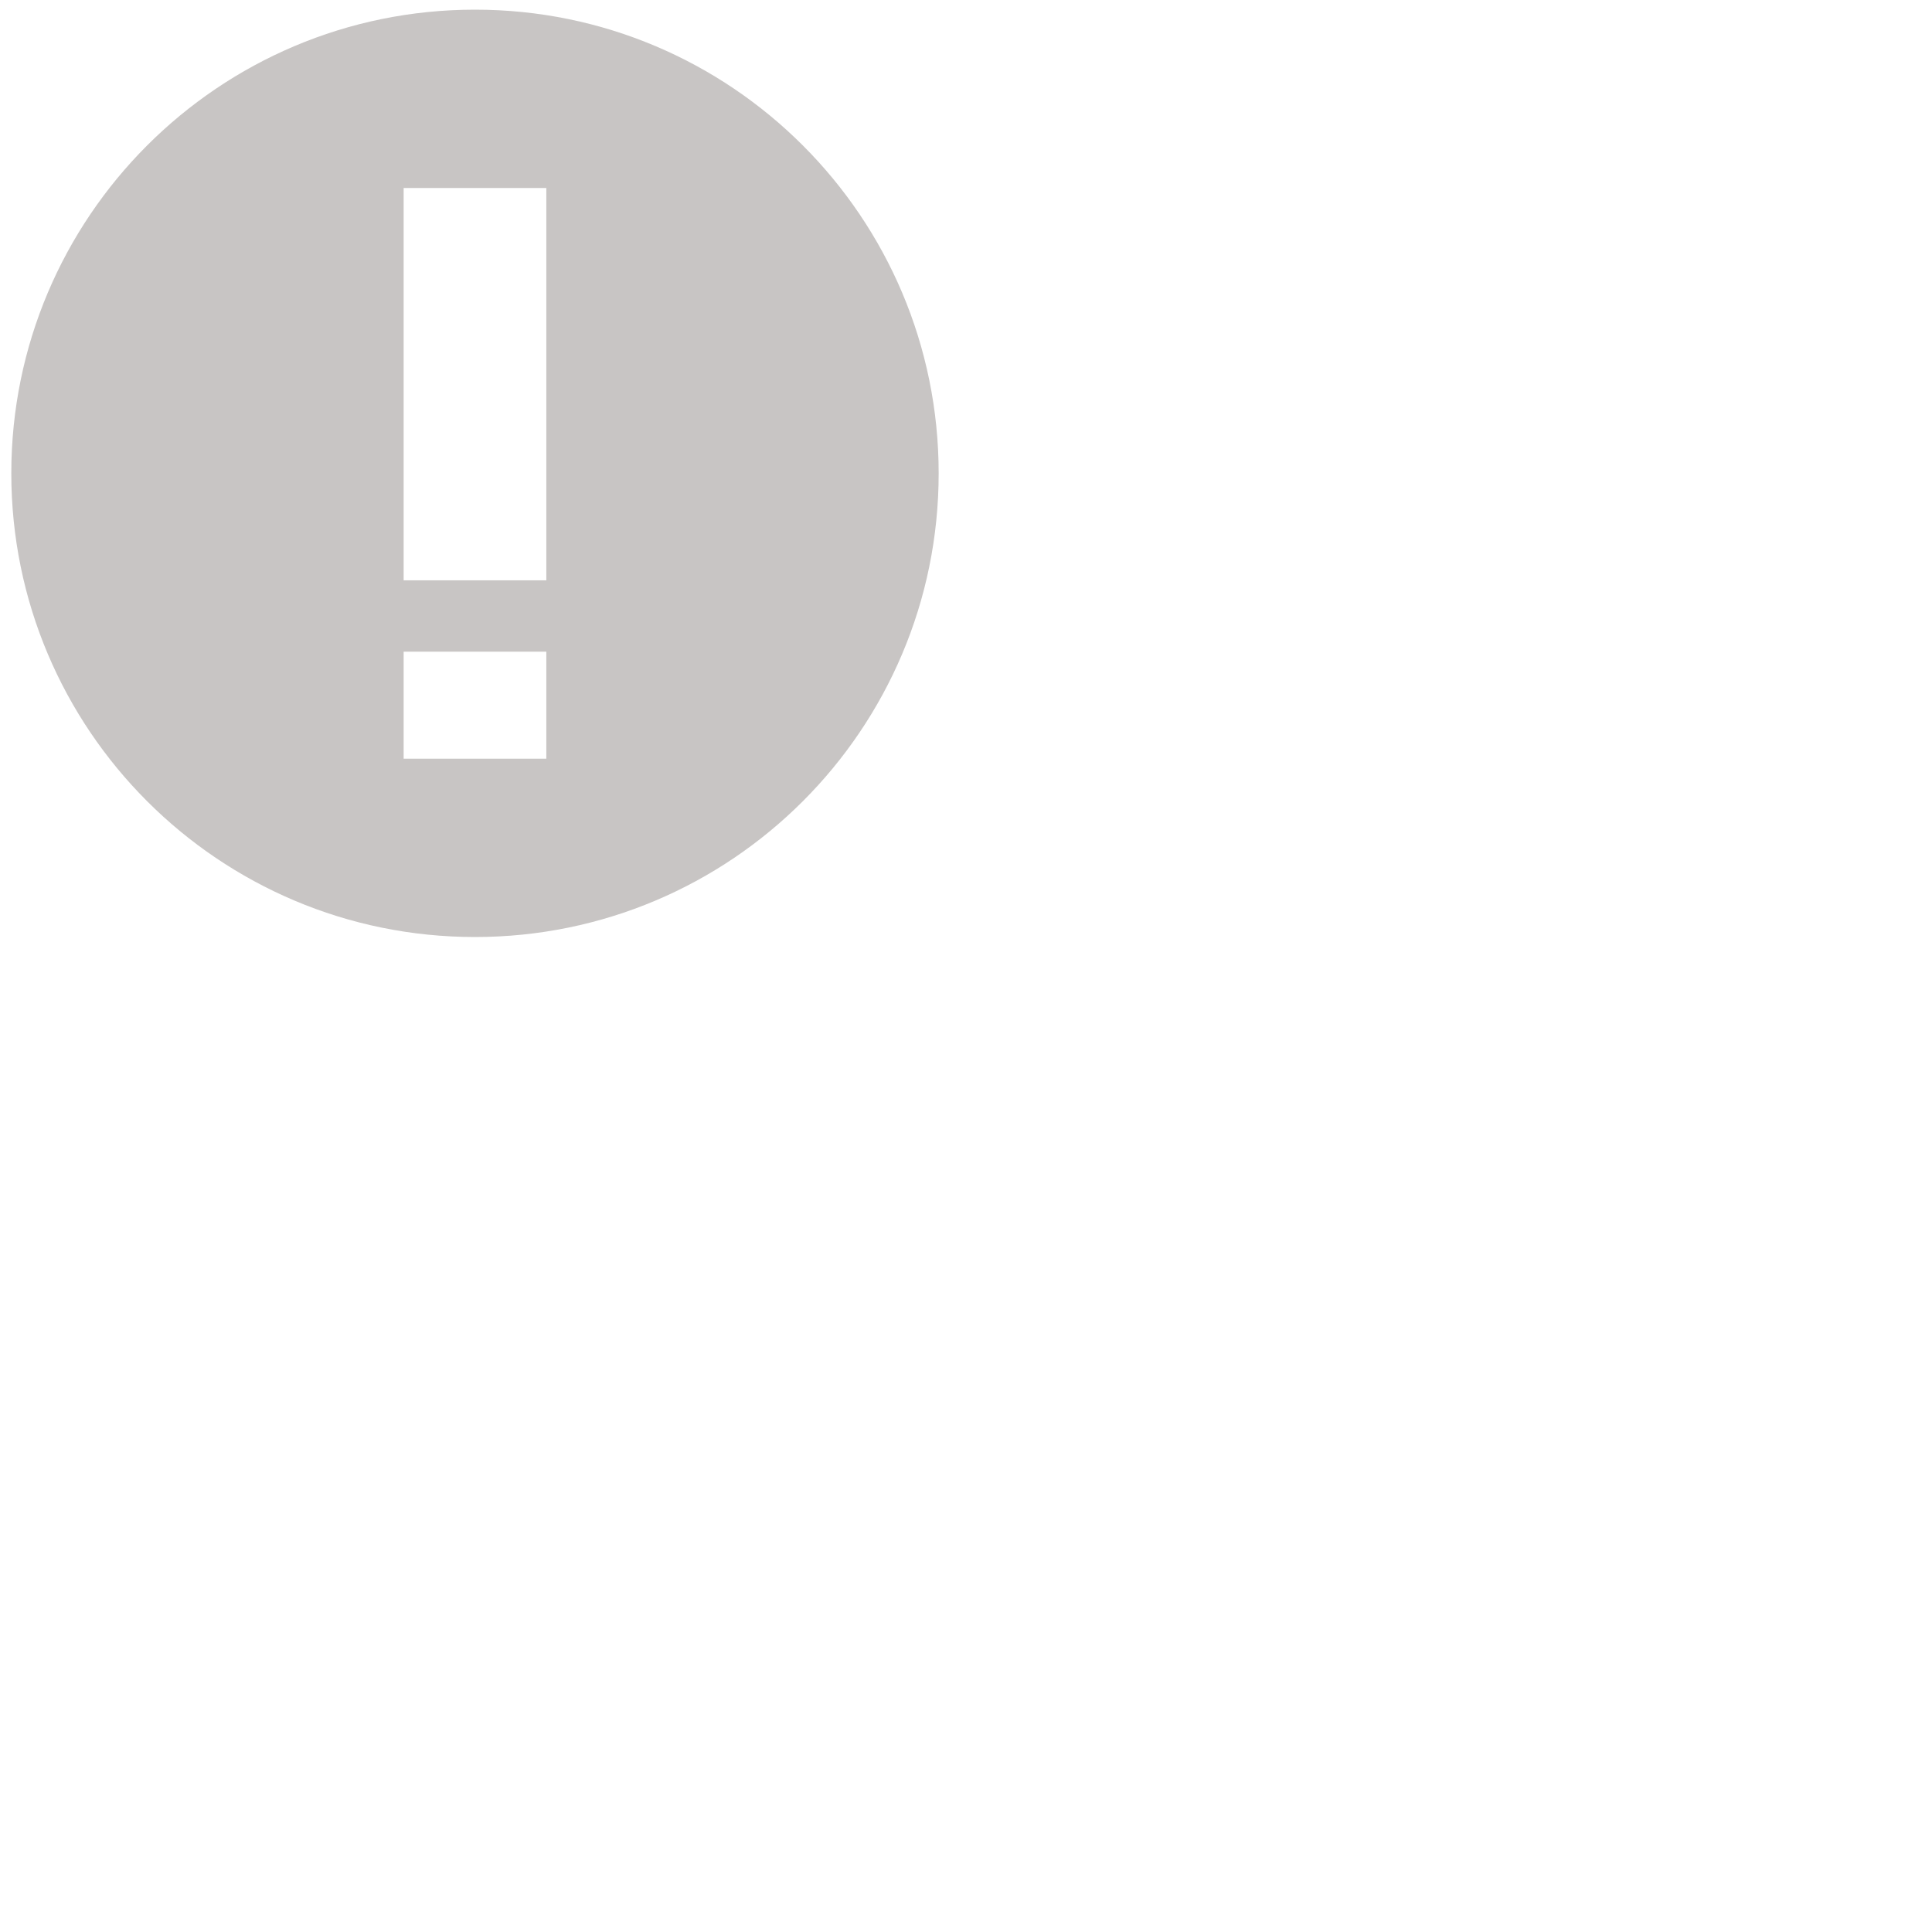 <?xml version="1.0" encoding="utf-8"?>
<!-- Generator: Adobe Illustrator 16.0.0, SVG Export Plug-In . SVG Version: 6.00 Build 0)  -->
<!DOCTYPE svg PUBLIC "-//W3C//DTD SVG 1.1//EN" "http://www.w3.org/Graphics/SVG/1.1/DTD/svg11.dtd">
<svg version="1.1" id="Layer_1" xmlns="http://www.w3.org/2000/svg" xmlns:xlink="http://www.w3.org/1999/xlink" x="0px" y="0px"
	 width="200px" height="200px" viewBox="0 0 200 200" enable-background="new 0 0 200 200" xml:space="preserve">
<path fill="#C8C5C4" d="M49.17,1c-26.511,0-48,21.489-48,48c0,26.512,21.489,48,48,48c26.512,0,48-21.488,48-48
	C97.17,22.489,75.682,1,49.17,1z M56.555,78.539h-14.77V67.461h14.77V78.539z M56.555,60.077h-14.77V19.461h14.77V60.077z"/>
</svg>
